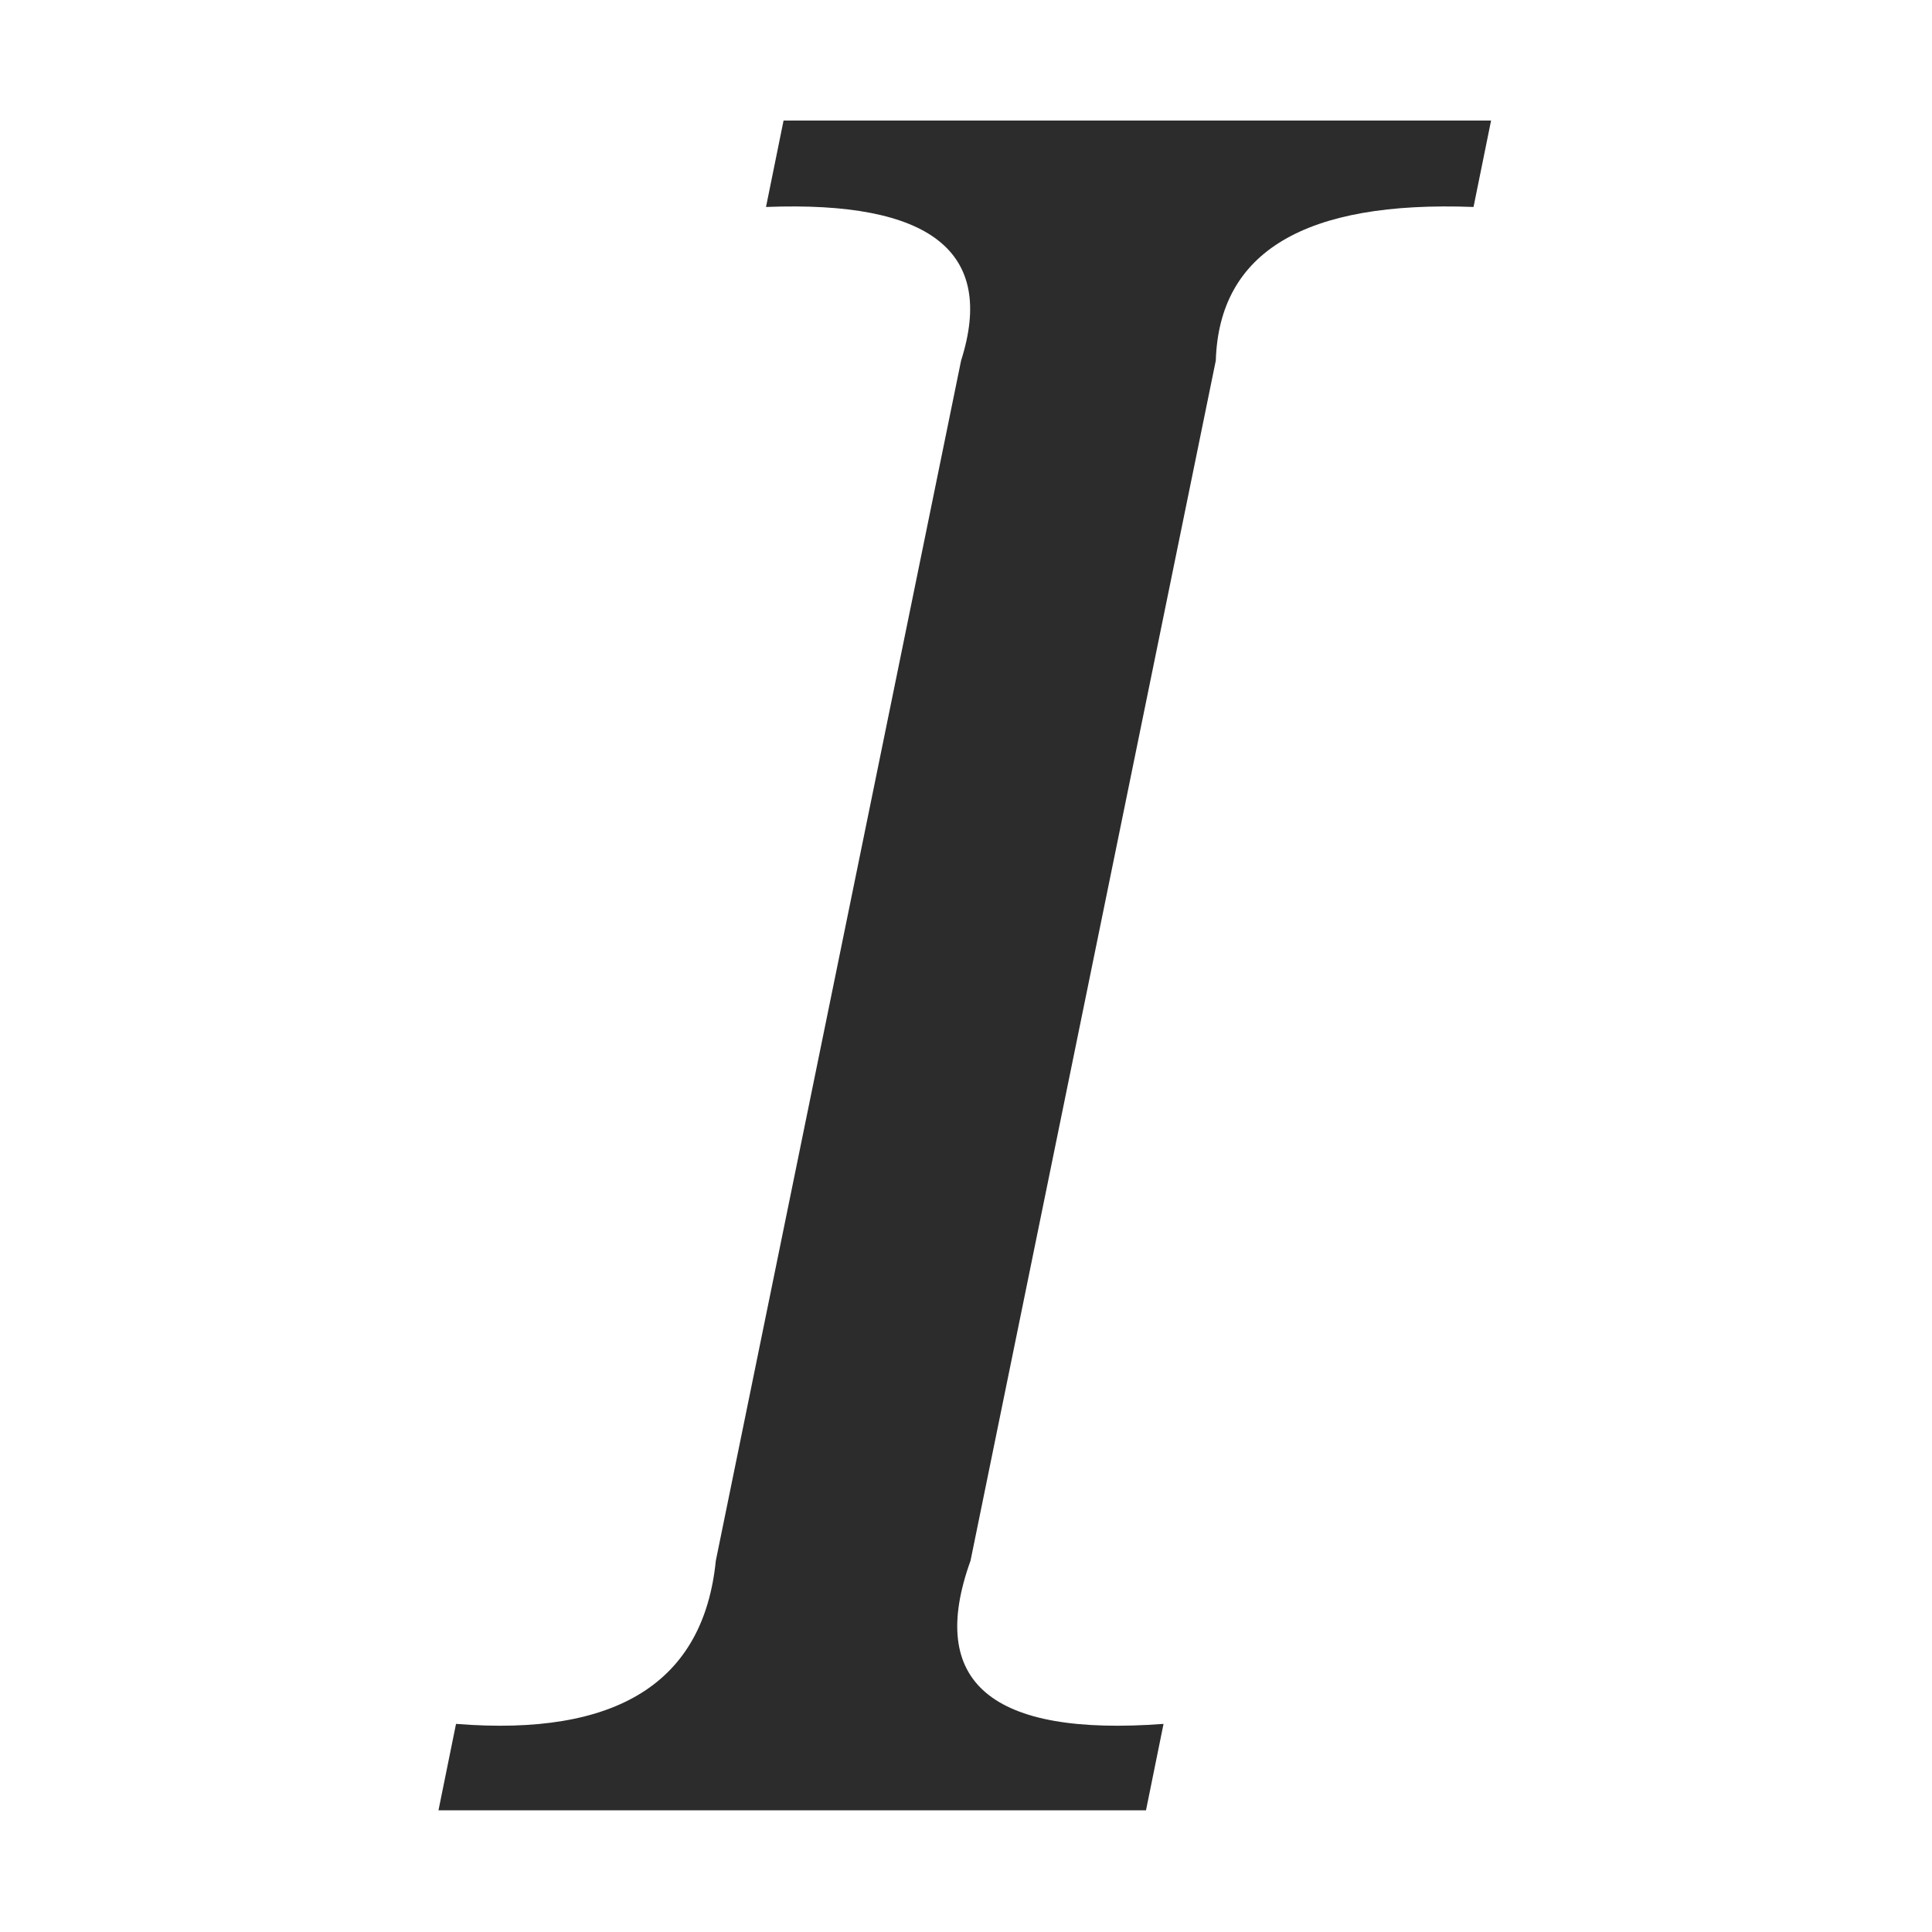 <?xml version="1.0" standalone="no"?><!DOCTYPE svg PUBLIC "-//W3C//DTD SVG 1.1//EN" "http://www.w3.org/Graphics/SVG/1.1/DTD/svg11.dtd"><svg t="1659582014527" class="icon" viewBox="0 0 1024 1024" version="1.1" xmlns="http://www.w3.org/2000/svg" p-id="3874" xmlns:xlink="http://www.w3.org/1999/xlink" width="200" height="200"><defs><style type="text/css">@font-face { font-family: feedback-iconfont; src: url("//at.alicdn.com/t/font_1031158_u69w8yhxdu.woff2?t=1630033759944") format("woff2"), url("//at.alicdn.com/t/font_1031158_u69w8yhxdu.woff?t=1630033759944") format("woff"), url("//at.alicdn.com/t/font_1031158_u69w8yhxdu.ttf?t=1630033759944") format("truetype"); }
</style></defs><path d="M415.3 63.9l-9.3 45.8c87.3-3.4 121.8 23.7 103.4 81.4l-130 636.1c-6.5 64.5-52.3 93.3-137.7 86.5l-9.3 45.8h375l9.3-45.8c-91.4 6.8-125.5-22-102.3-86.5l130-636.1c1.8-57.7 47.3-84.8 136.6-81.4l9.3-45.8h-375z" p-id="3875" fill="#2c2c2c"></path></svg>